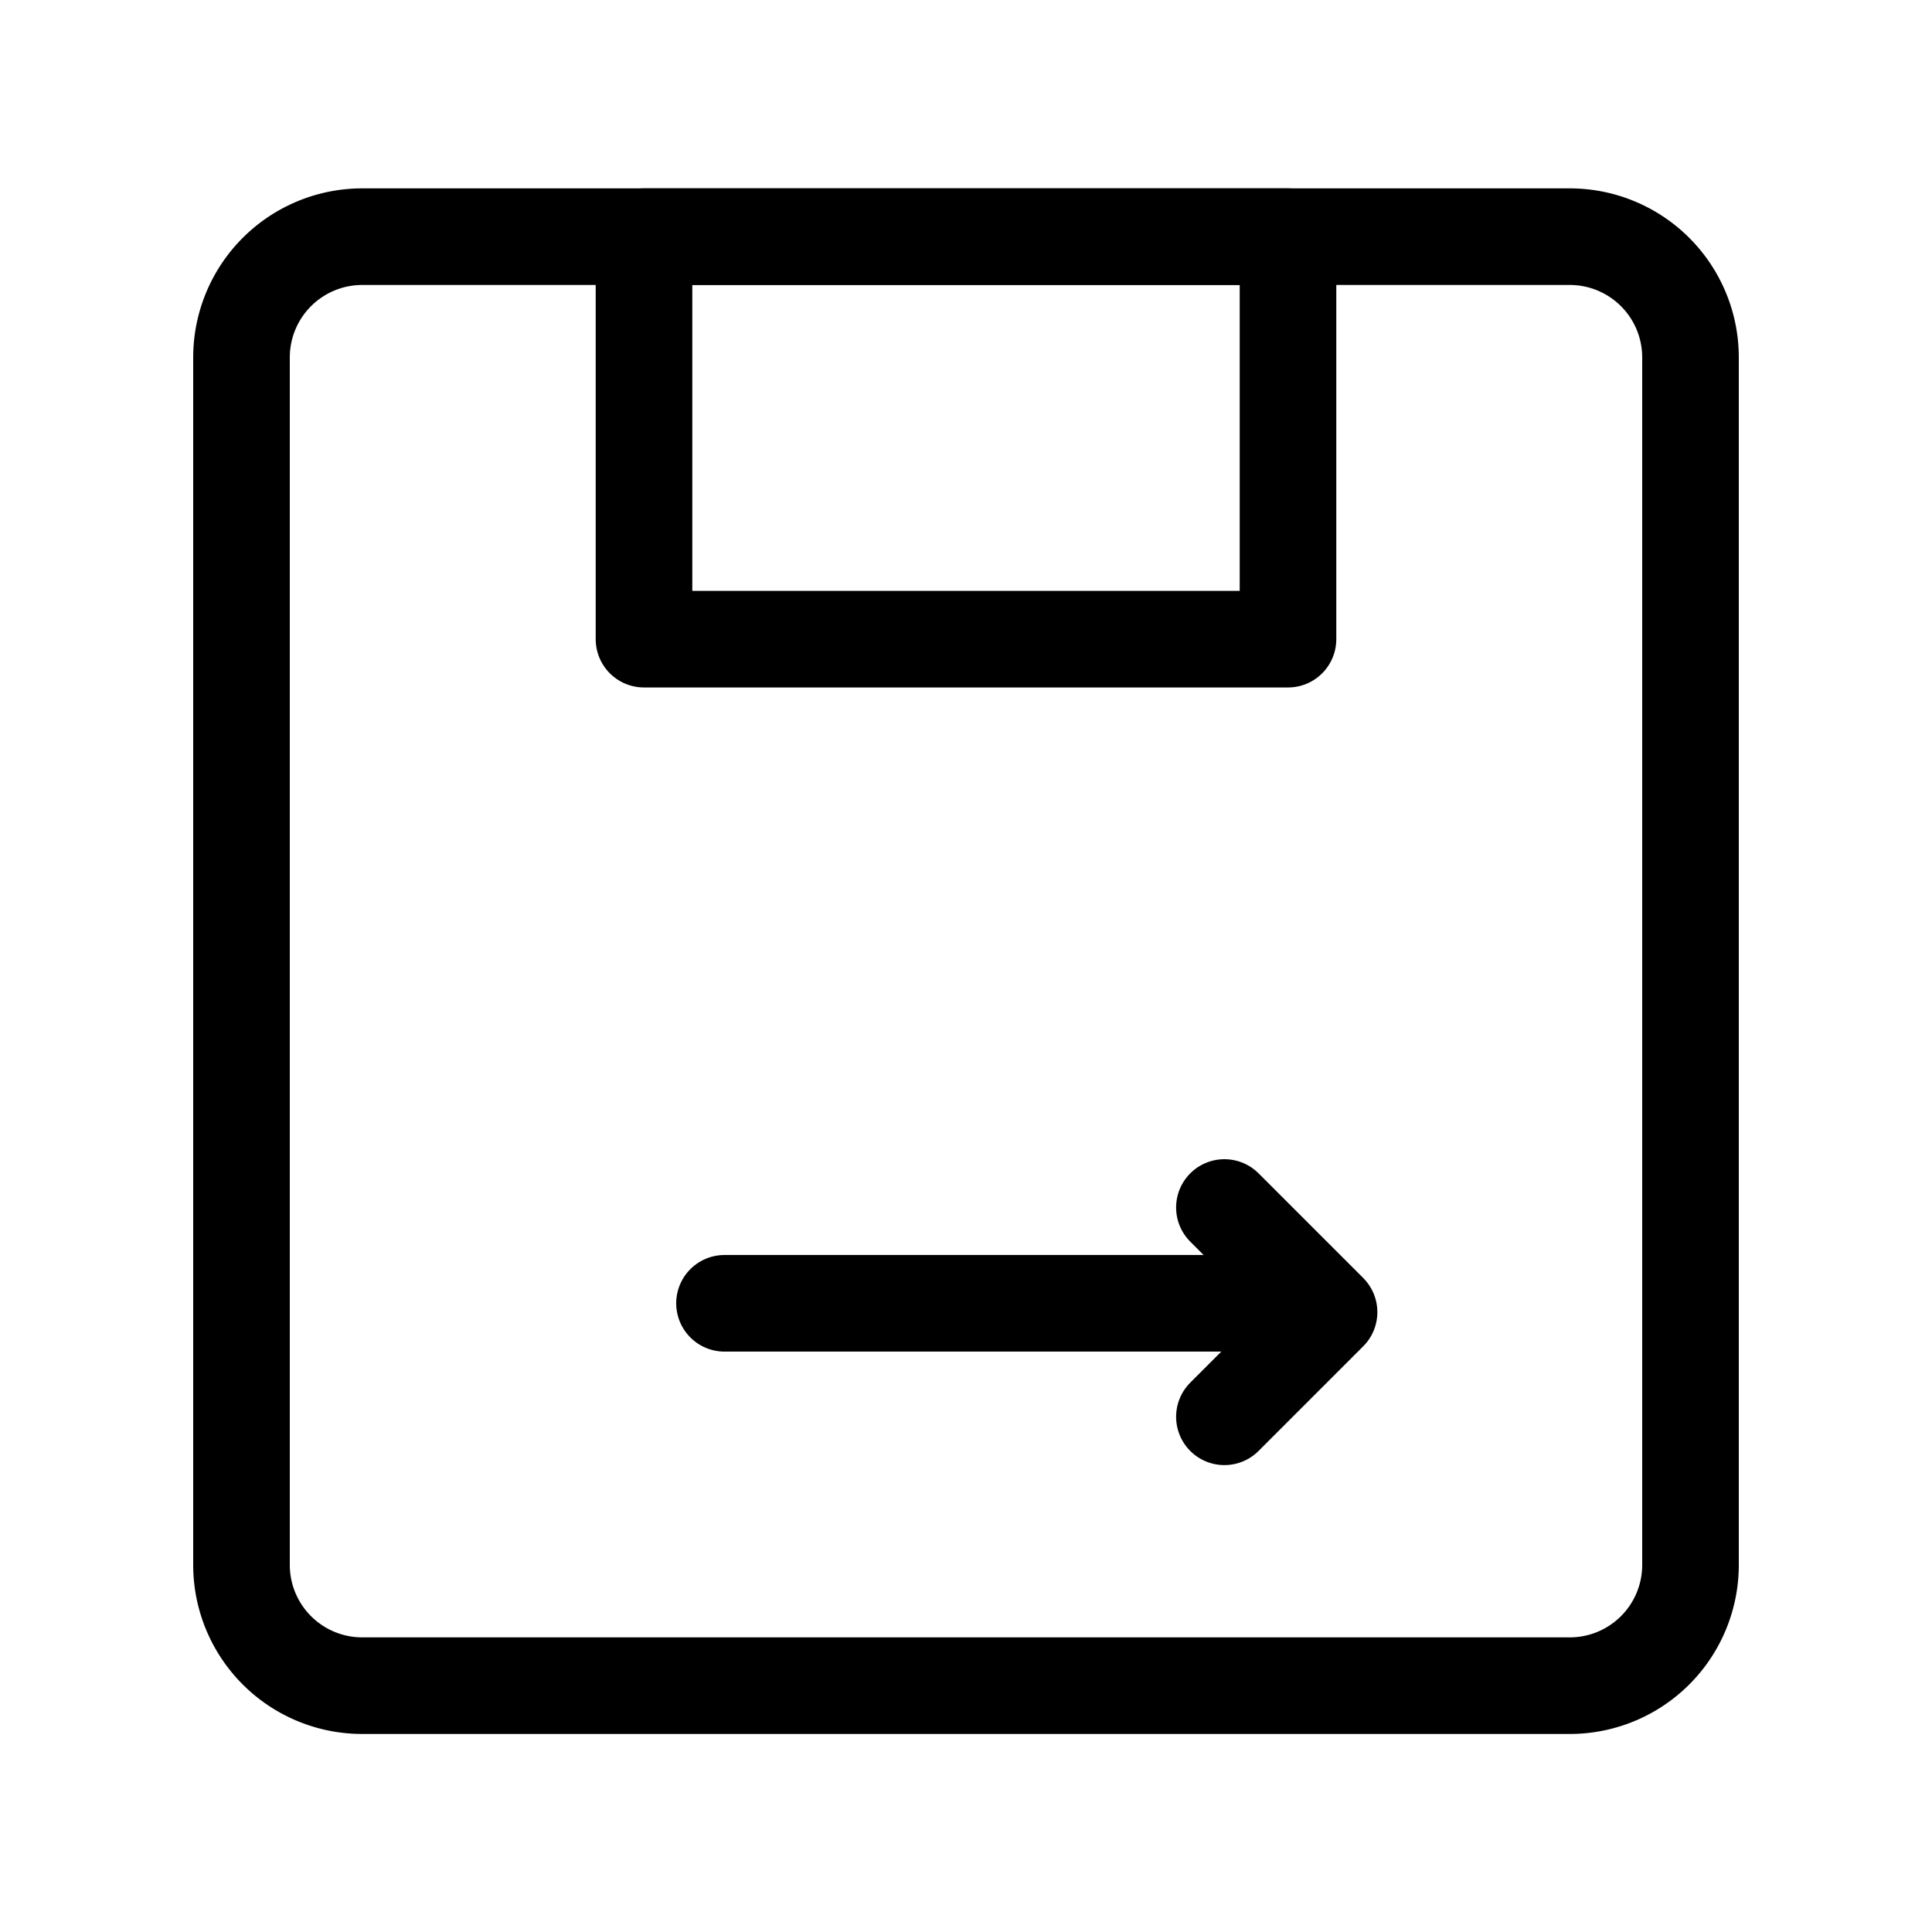 <svg   viewBox="0 0 24 24" stroke="currentColor">
    <g fill="none" stroke-width="1.2px">
        <path d="M19.5,2.94H4.5A1.5,1.5,0,0,0,3,4.44v15a1.5,1.5,0,0,0,1.5,1.5h15a1.5,1.5,0,0,0,1.5-1.5v-15A1.5,1.5,0,0,0,19.5,2.94Z" />
        <path d="M16,2.94H8v5h8Z" stroke-linecap="round" stroke-linejoin="round" />
        <path d="M9,16.19h7" stroke-linecap="round" stroke-linejoin="round" />
        <path d="M15.21,15l1.3,1.3-1.3,1.3" stroke-linecap="round" stroke-linejoin="round" />
    </g>
</svg>